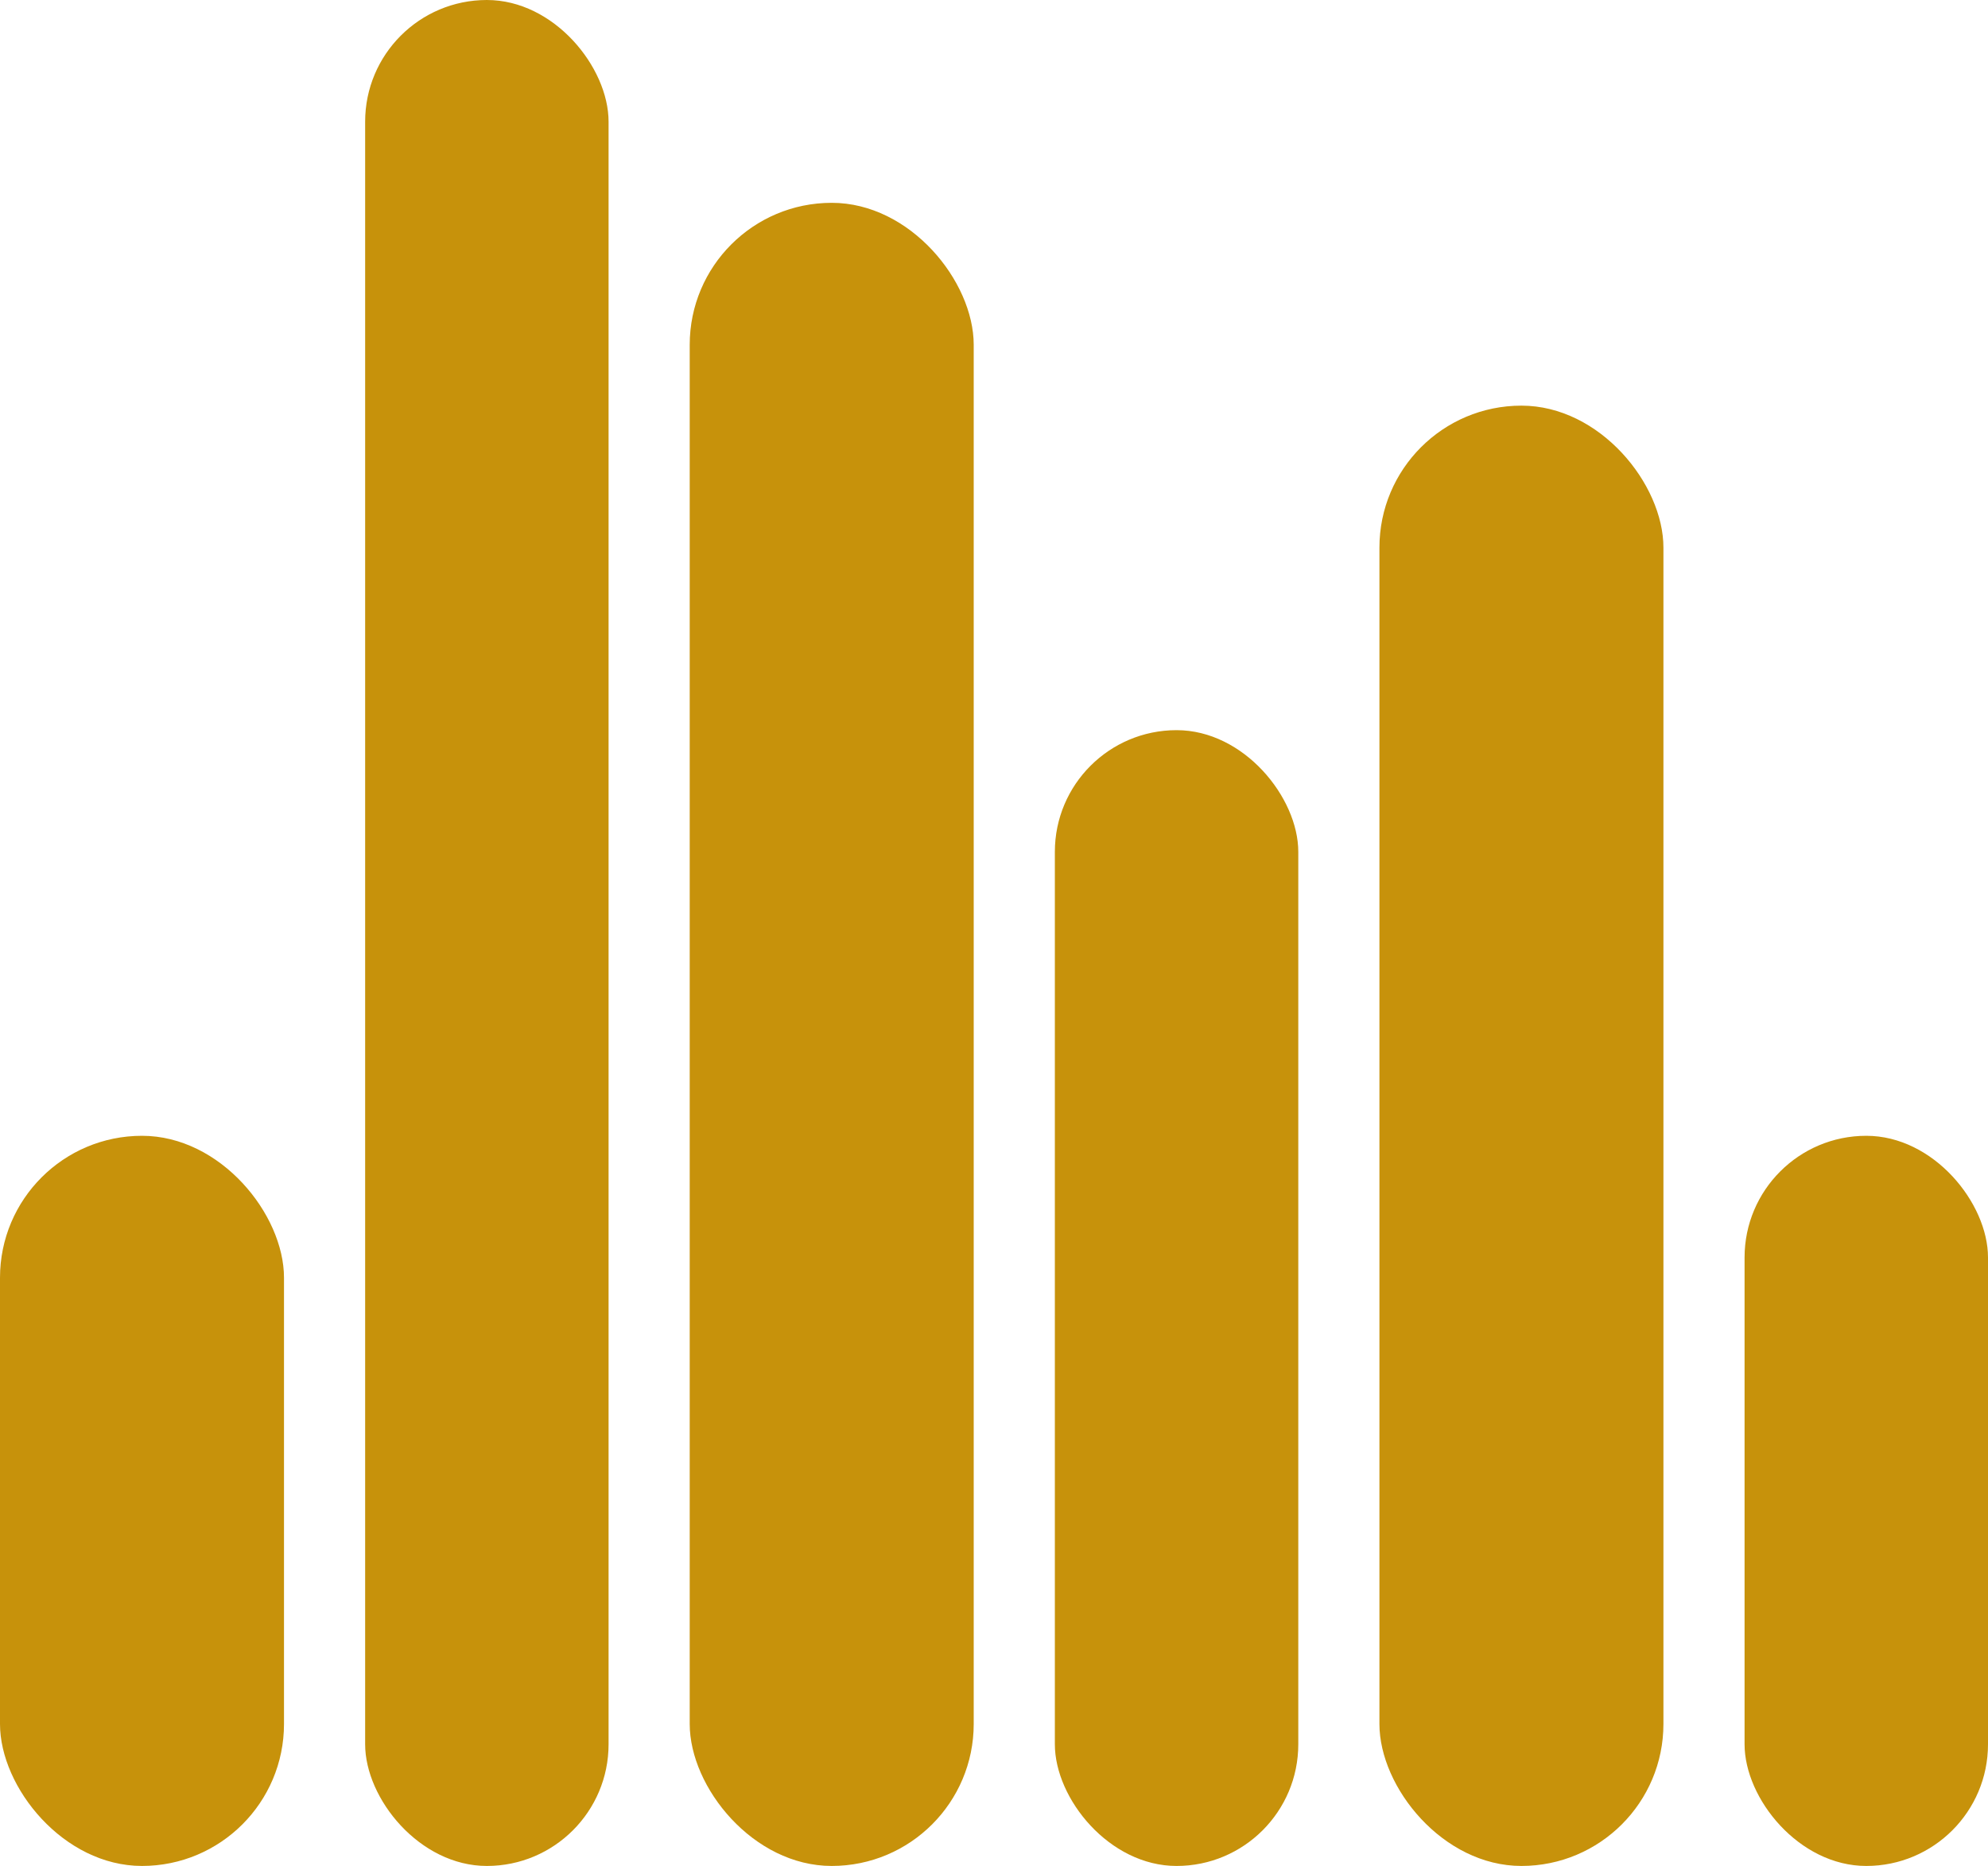 <svg width="49" height="46" viewBox="0 0 49 46" fill="none" xmlns="http://www.w3.org/2000/svg">
<rect y="28" width="7" height="18" rx="3.5" fill="#C7920B"/>
<rect x="9" width="6" height="46" rx="3" fill="#C7920B"/>
<rect x="17" y="5" width="7" height="41" rx="3.5" fill="#C7920B"/>
<rect x="26" y="18" width="6" height="28" rx="3" fill="#C7920B"/>
<rect x="34" y="10" width="7" height="36" rx="3.5" fill="#C7920B"/>
<rect x="43" y="28" width="6" height="18" rx="3" fill="#C7920B"/>
</svg>
